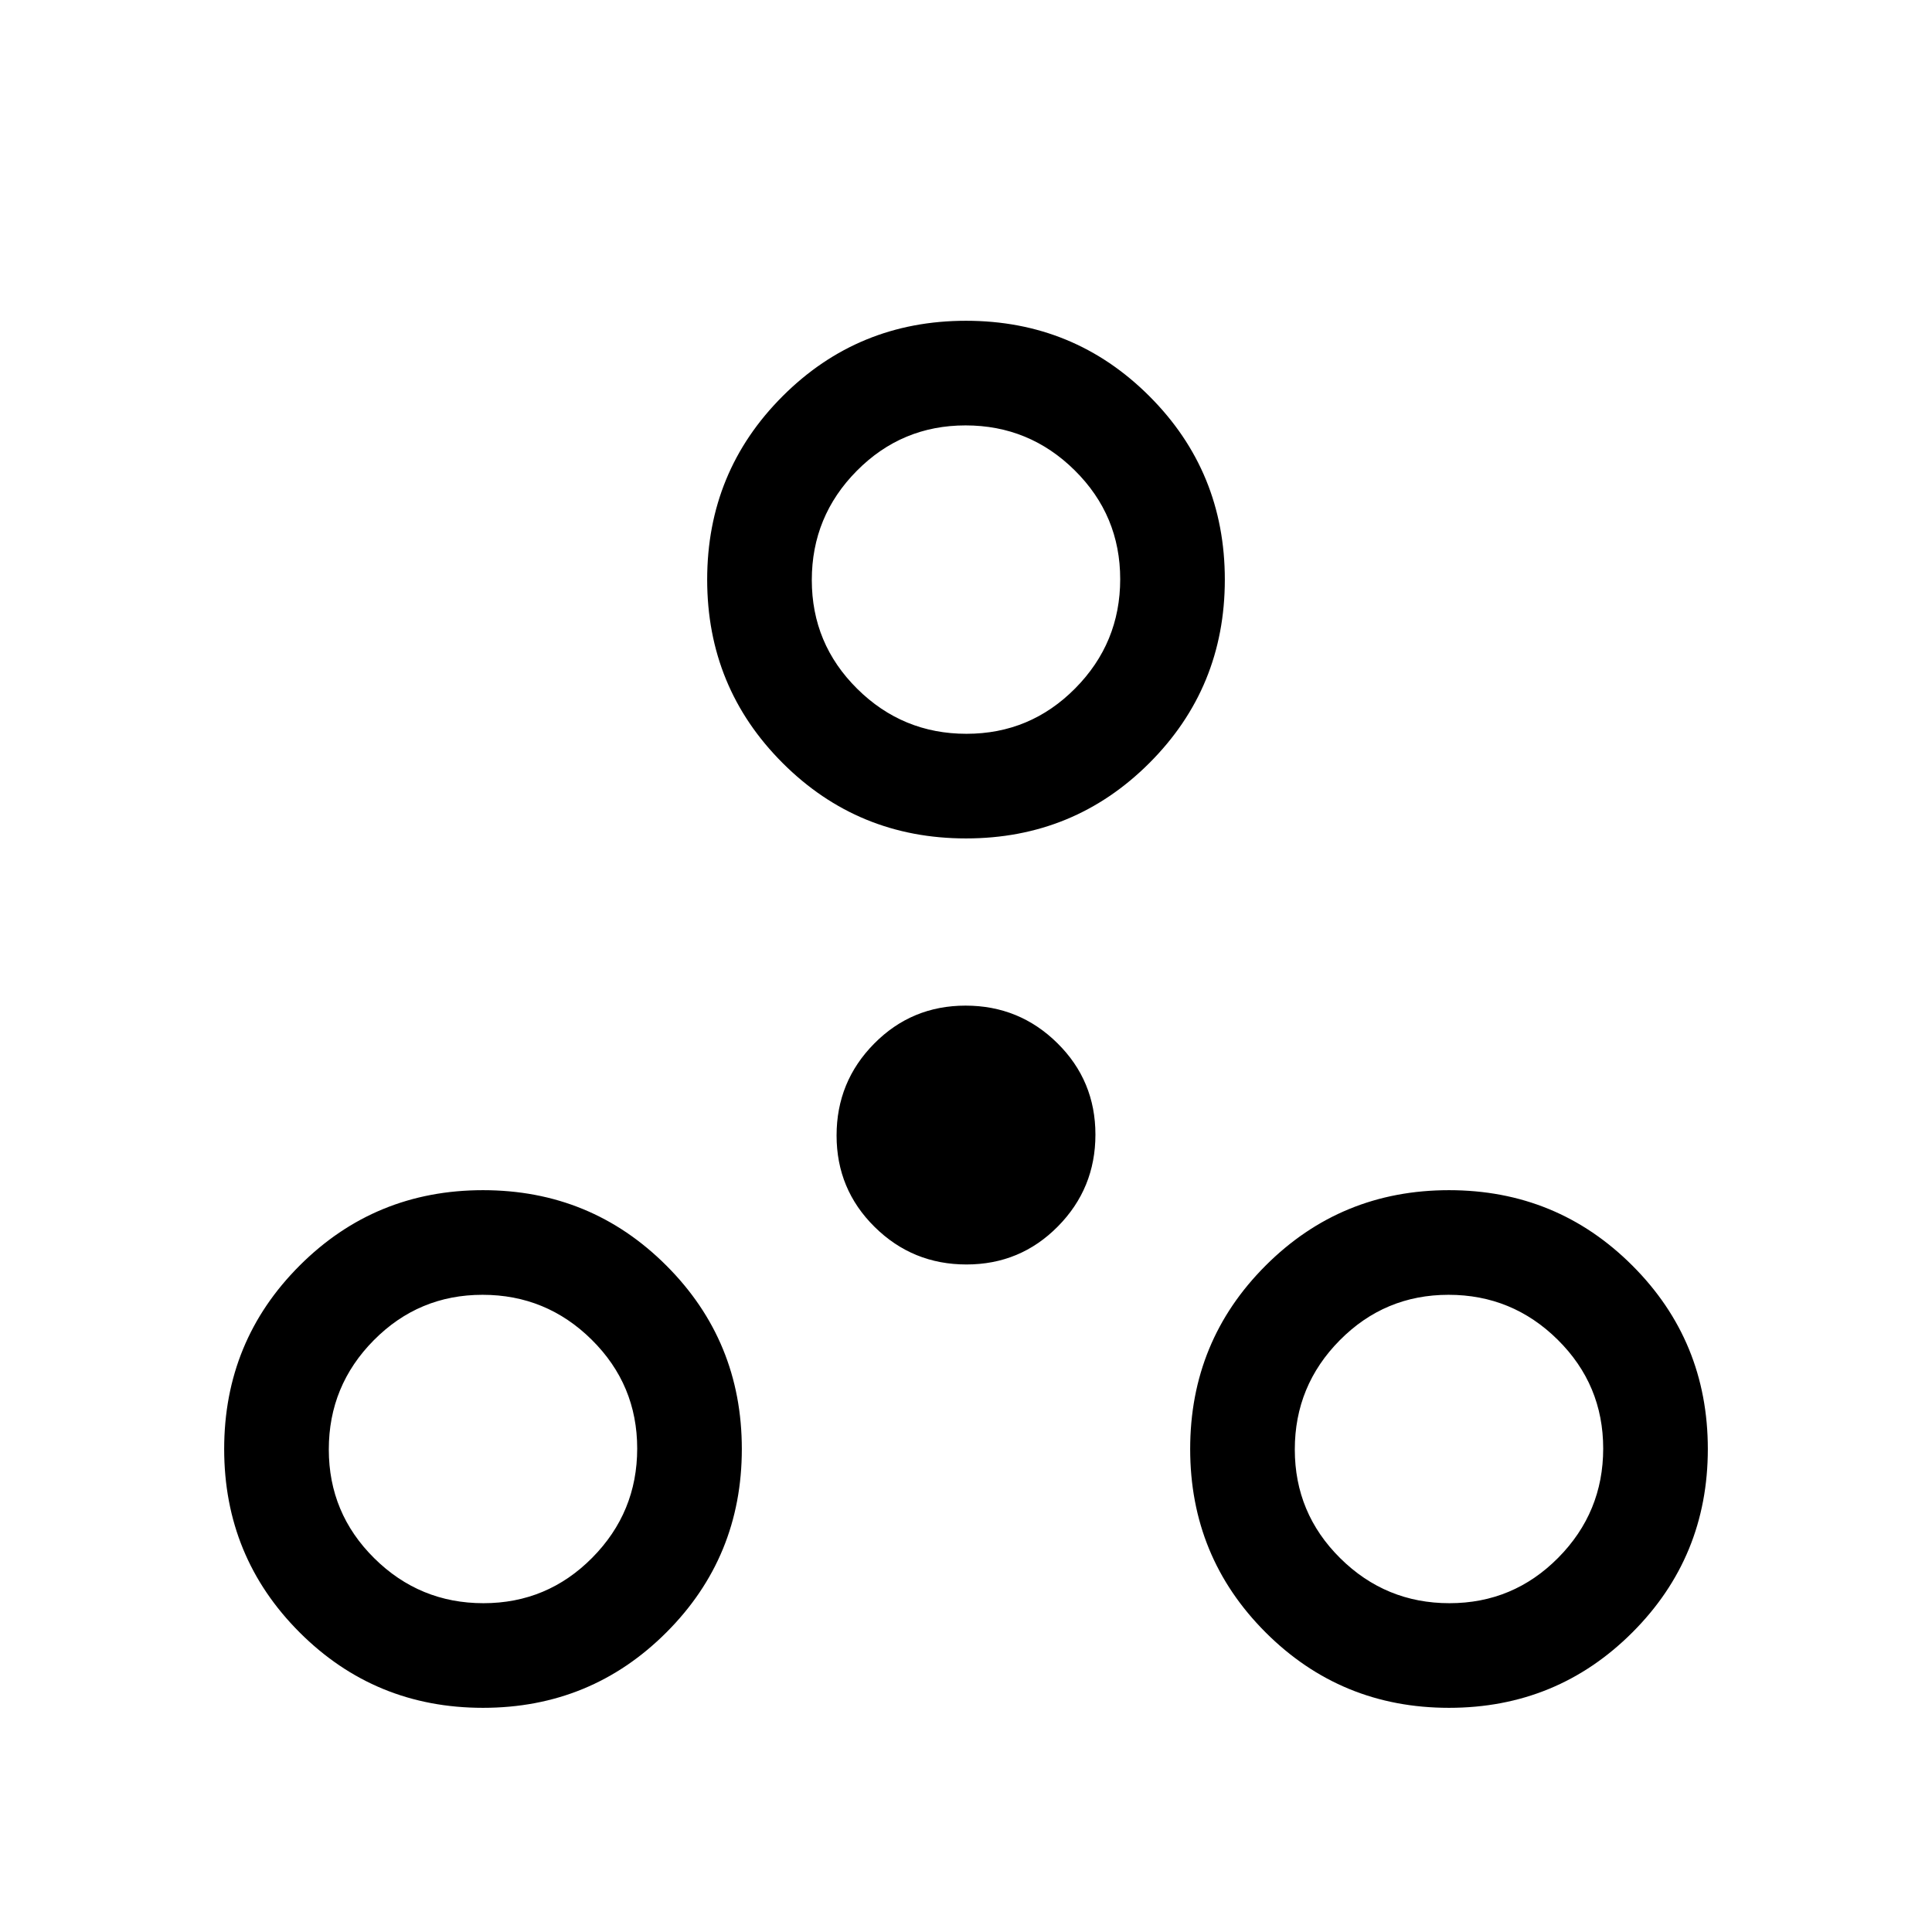 <svg xmlns="http://www.w3.org/2000/svg" height="20" viewBox="0 -960 960 960" width="20"><path d="M240-111.39q-53.65 0-91.13-37.48T111.39-240q0-53.65 37.48-91.13T240-368.61q53.65 0 91.13 37.48T368.61-240q0 53.65-37.48 91.13T240-111.39Zm480 0q-53.65 0-91.13-37.48T591.39-240q0-53.65 37.48-91.13T720-368.61q53.65 0 91.13 37.48T848.61-240q0 53.65-37.48 91.13T720-111.39Zm-479.77-51.99q31.69 0 54.04-22.58 22.35-22.57 22.35-54.27 0-31.69-22.58-54.04-22.57-22.35-54.27-22.35-31.69 0-54.04 22.58-22.35 22.57-22.35 54.27 0 31.69 22.58 54.04 22.57 22.35 54.27 22.35Zm480 0q31.69 0 54.04-22.58 22.35-22.57 22.35-54.27 0-31.69-22.58-54.04-22.57-22.35-54.27-22.35-31.69 0-54.04 22.58-22.35 22.57-22.35 54.27 0 31.69 22.58 54.04 22.57 22.35 54.27 22.35ZM480.22-331.69q-26.76 0-45.64-18.67-18.89-18.66-18.89-45.42t18.67-45.64q18.66-18.89 45.42-18.89t45.64 18.67q18.89 18.66 18.89 45.42t-18.67 45.64q-18.66 18.89-45.42 18.89Zm-.22-211.7q-53.65 0-91.13-37.48T351.39-672q0-53.65 37.48-91.13T480-800.61q53.65 0 91.13 37.48T608.61-672q0 53.65-37.48 91.13T480-543.39Zm.23-51.99q31.69 0 54.04-22.58 22.35-22.57 22.35-54.27 0-31.69-22.58-54.04-22.57-22.35-54.27-22.35-31.69 0-54.04 22.58-22.35 22.57-22.35 54.27 0 31.69 22.58 54.04 22.57 22.35 54.27 22.35ZM480-672ZM240-240Zm480 0Z"/></svg>